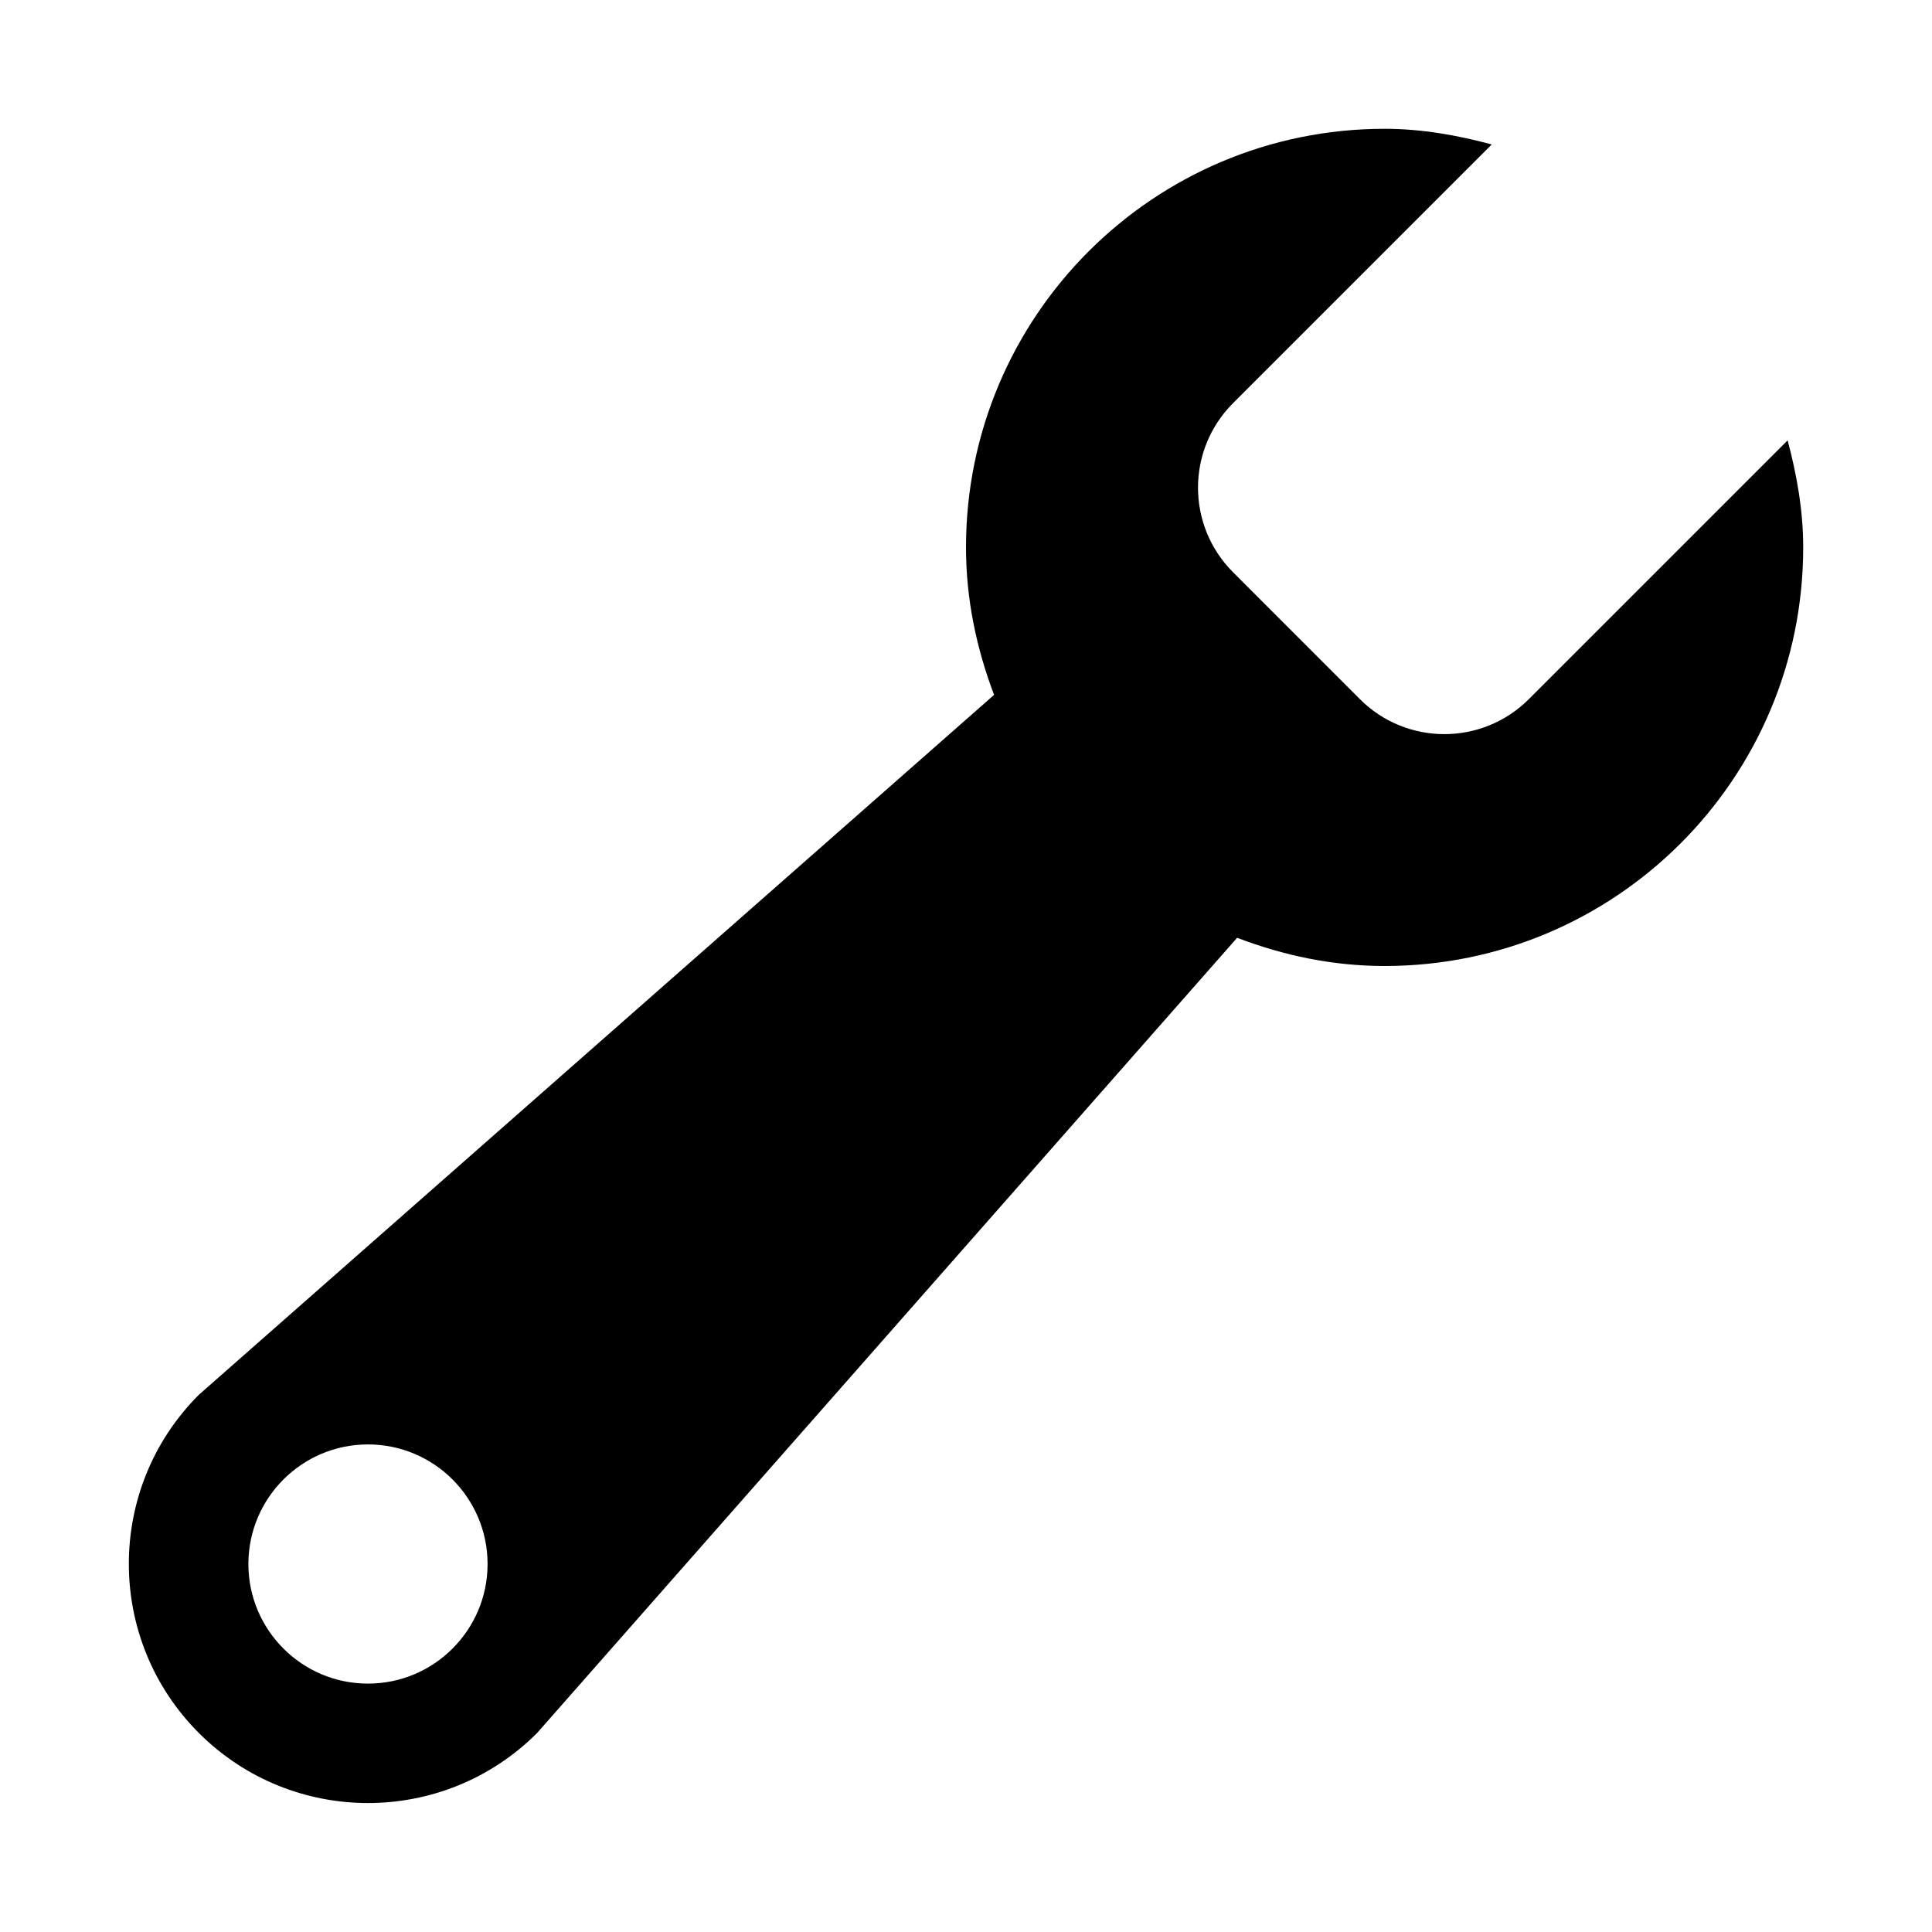 <?xml version="1.0"?>
	<svg xmlns="http://www.w3.org/2000/svg" 
		width="30" 
		height="30" 
		viewbox="0 0 30 30" 
		code="80811" 
		 transform=""
		><path d="M21.5 15C25.09 15 28 12.09 28 8.5 28 7.922 27.9 7.371 27.758 6.838L23.741 10.855C23.015 11.581 21.84 11.581 21.115 10.855L19.147 8.886C18.421 8.16 18.421 6.985 19.147 6.26L23.164 2.243C22.629 2.1 22.077 2 21.5 2 17.91 2 15 4.91 15 8.5 15 9.31 15.165 10.075 15.436 10.79L3.088 21.658C1.638 23.108 1.638 25.459 3.088 26.91 4.539 28.36 6.89 28.36 8.34 26.91L19.21 14.562C19.925 14.835 20.69 15 21.5 15ZM5.714 26.143C4.689 26.143 3.857 25.311 3.857 24.286 3.857 23.261 4.689 22.429 5.714 22.429 6.739 22.429 7.571 23.261 7.571 24.286 7.571 25.311 6.739 26.143 5.714 26.143Z"/>
	</svg>
	